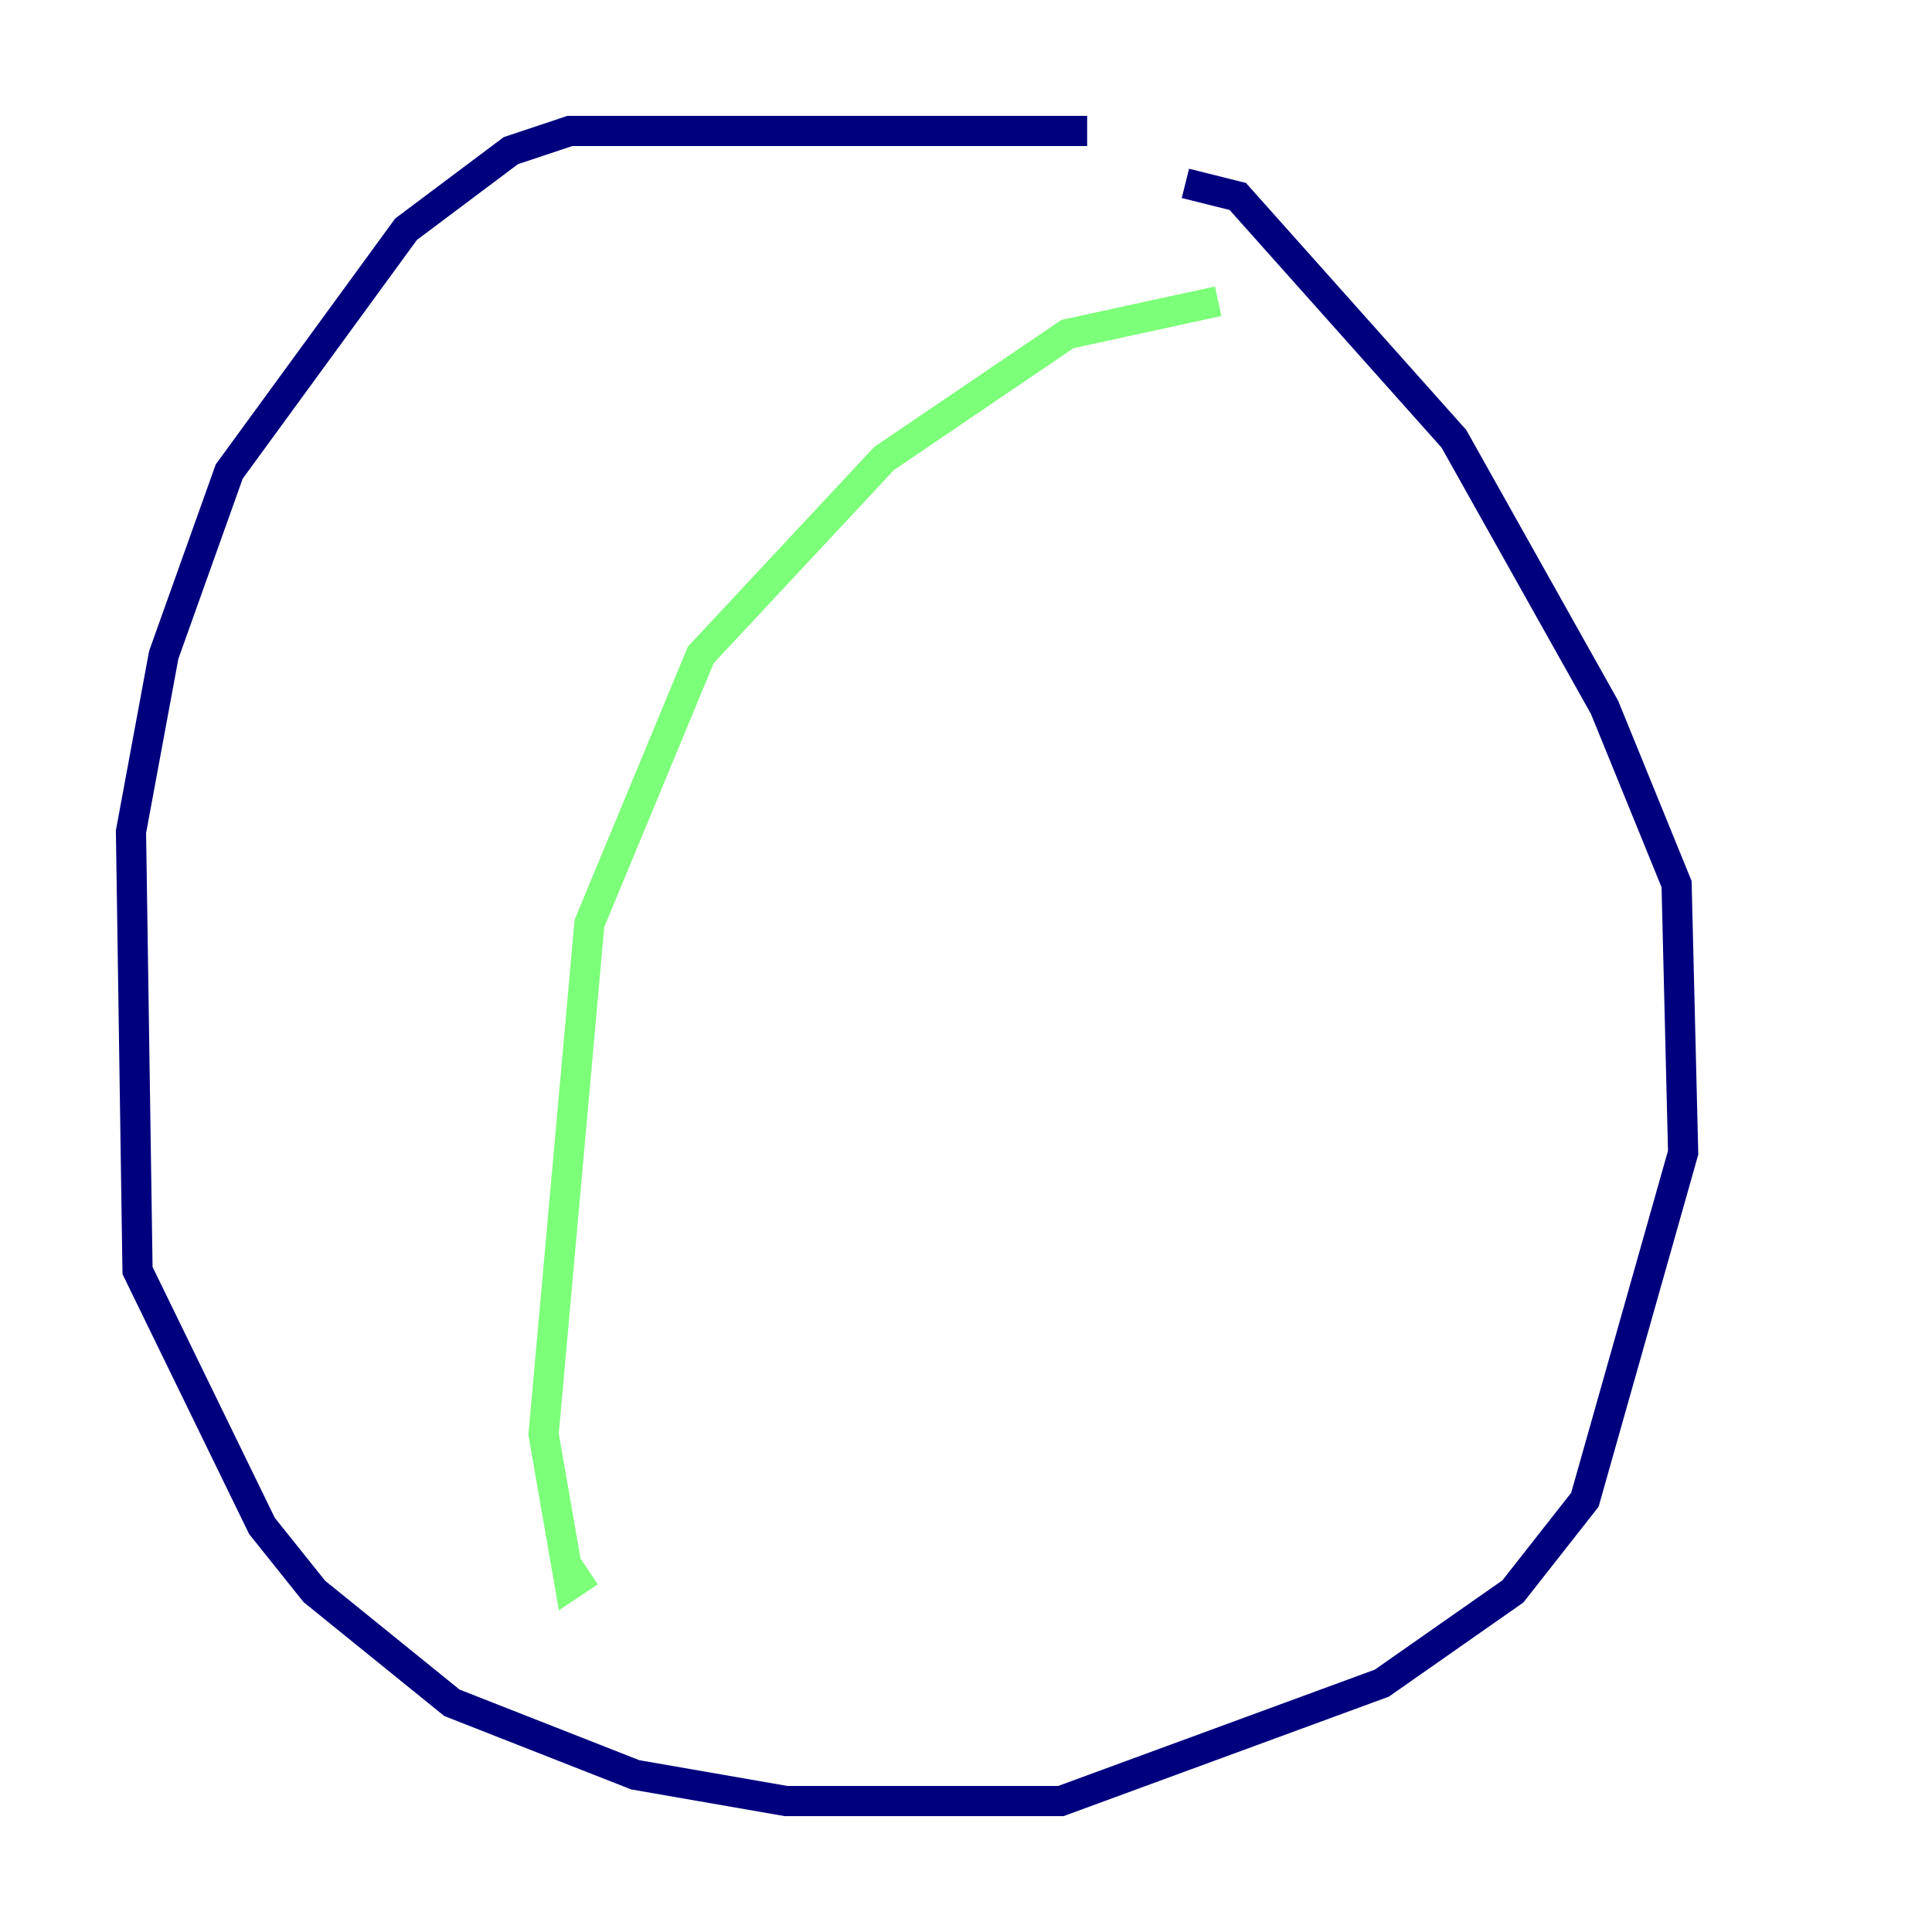 <?xml version="1.0" encoding="utf-8" ?>
<svg baseProfile="tiny" height="128" version="1.2" viewBox="0,0,128,128" width="128" xmlns="http://www.w3.org/2000/svg" xmlns:ev="http://www.w3.org/2001/xml-events" xmlns:xlink="http://www.w3.org/1999/xlink"><defs /><polyline fill="none" points="72.027,8.678 37.749,8.678 33.844,9.98 26.902,15.186 15.186,31.241 10.848,43.39 8.678,55.105 9.112,84.176 17.356,101.098 20.827,105.437 29.939,112.814 42.088,117.586 52.068,119.322 70.291,119.322 91.552,111.512 100.231,105.437 105.003,99.363 111.512,76.366 111.078,58.576 106.305,46.861 96.325,29.071 82.007,13.017 78.536,12.149" stroke="#00007f" stroke-width="2" /><polyline fill="none" points="80.705,19.959 70.725,22.129 58.576,30.373 46.427,43.39 39.051,61.18 36.014,95.024 37.749,105.003 39.051,104.136" stroke="#7cff79" stroke-width="2" /><polyline fill="none" points="104.136,88.949 104.136,88.949" stroke="#7f0000" stroke-width="2" /></svg>
